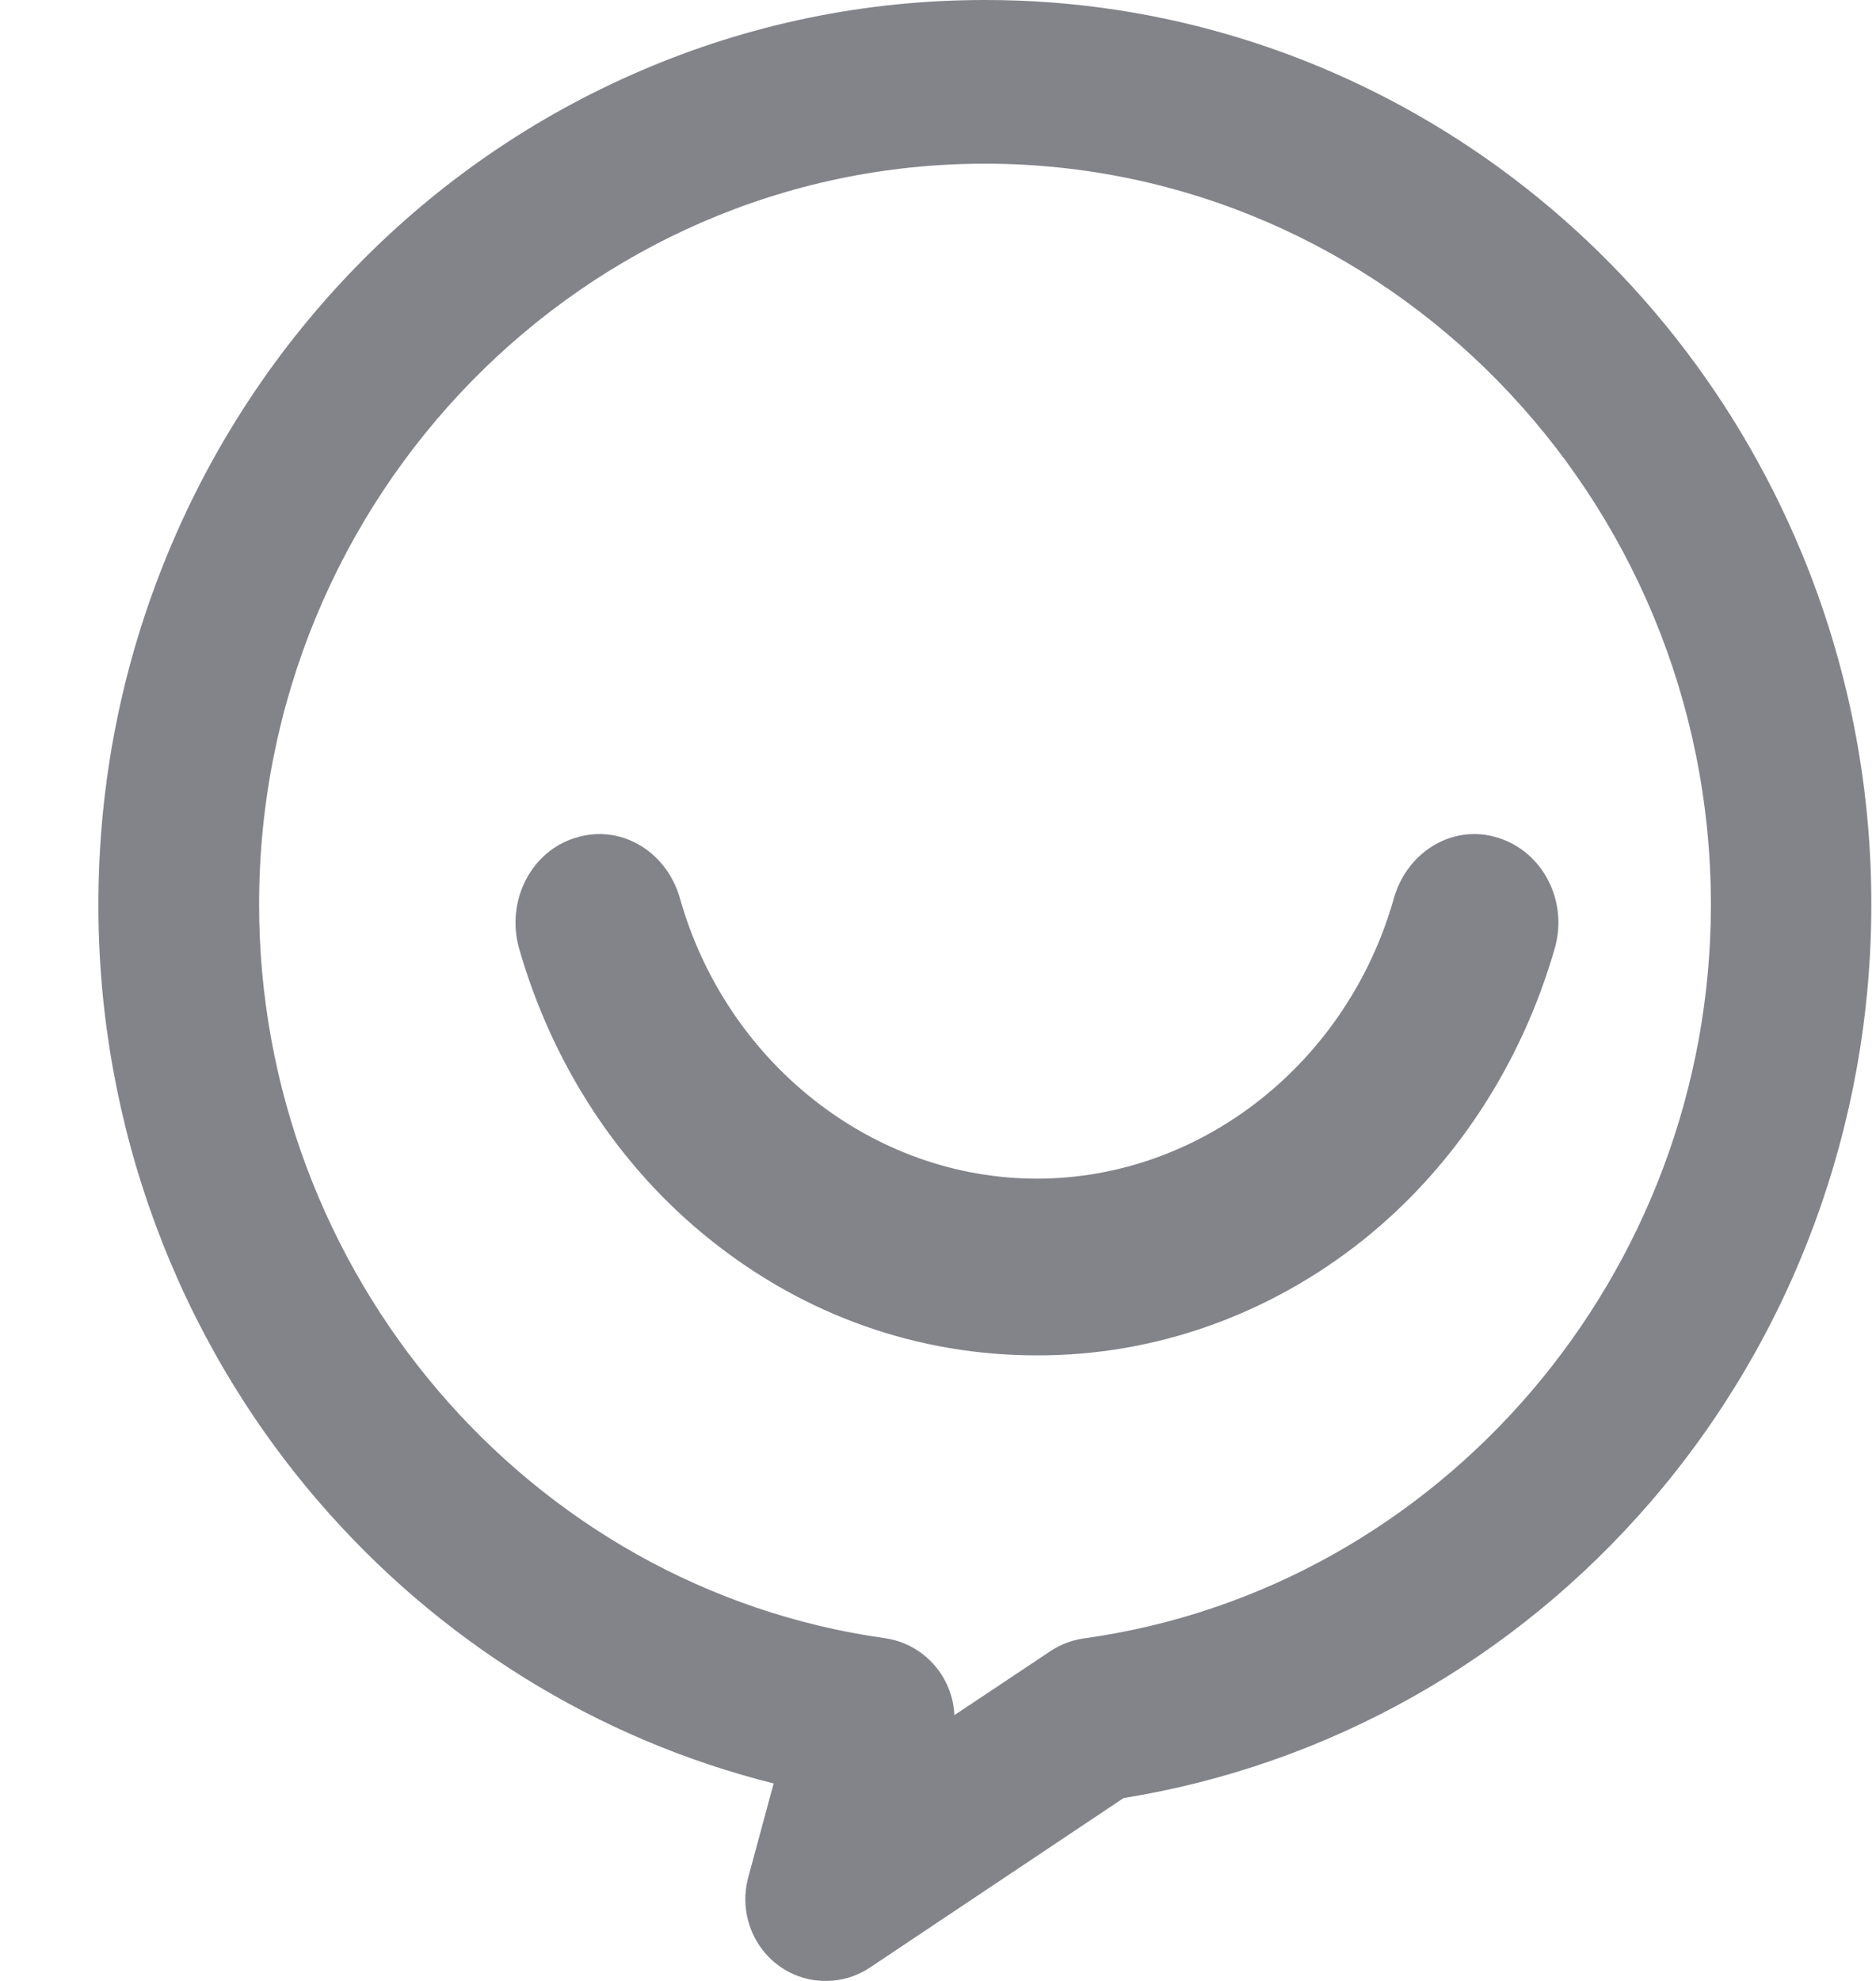 <?xml version="1.0" encoding="UTF-8"?>
<svg width="18px" height="19px" viewBox="0 0 18 19" version="1.1" xmlns="http://www.w3.org/2000/svg" xmlns:xlink="http://www.w3.org/1999/xlink">
    <title>编组@2x</title>
    <g id="页面-1" stroke="none" stroke-width="1" fill="none" fill-rule="evenodd">
        <g id="学员管理" transform="translate(-1562, -82)" fill="#83848A" fill-rule="nonzero">
            <g id="矩形" transform="translate(53, 62)">
                <g id="top" transform="translate(-1, 0)">
                    <g id="编组" transform="translate(1510.944, 20)">
                        <path d="M6.979,19 C6.739,19.002 6.512,18.888 6.366,18.694 C6.22,18.499 6.171,18.245 6.235,18.008 L6.479,17.106 C4.788,16.683 3.264,15.739 2.113,14.402 C0.75,12.822 -0.001,10.786 1.25946003e-06,8.678 C1.25946003e-06,7.508 0.226,6.37 0.67,5.299 C1.097,4.268 1.715,3.332 2.49,2.541 C3.265,1.749 4.184,1.118 5.194,0.683 C6.243,0.23 7.359,5.05326761e-06 8.505,5.05326761e-06 C11.919,-0.004 15.005,2.083 16.341,5.299 C16.785,6.368 17.013,7.517 17.011,8.678 C17.011,10.79 16.259,12.823 14.892,14.407 C13.581,15.927 11.793,16.931 9.837,17.246 L7.403,18.872 C7.277,18.956 7.129,19.001 6.979,19 Z M8.505,1.57 C4.666,1.57 1.542,4.758 1.542,8.676 C1.542,12.208 4.124,15.234 7.549,15.713 C7.769,15.745 7.964,15.87 8.087,16.058 C8.164,16.177 8.208,16.312 8.213,16.451 L9.136,15.836 C9.231,15.773 9.341,15.731 9.454,15.715 C12.886,15.24 15.472,12.214 15.472,8.676 C15.469,4.757 12.345,1.57 8.505,1.57 Z" id="形状"></path>
                        <path d="M9.003,13 C7.861,13 6.778,12.617 5.872,11.892 C4.998,11.195 4.354,10.212 4.034,9.088 C3.975,8.871 3.999,8.636 4.102,8.438 C4.204,8.241 4.376,8.096 4.578,8.036 C5,7.901 5.444,8.155 5.578,8.609 C6.023,10.196 7.432,11.305 9.005,11.305 C10.578,11.305 11.987,10.196 12.432,8.609 C12.566,8.155 13.01,7.901 13.431,8.036 C13.858,8.169 14.101,8.639 13.976,9.088 C13.655,10.211 13.01,11.193 12.137,11.892 C11.229,12.616 10.13,13.004 9.003,13 Z" id="路径"></path>
                    </g>
                </g>
            </g>
        </g>
    </g>
</svg>